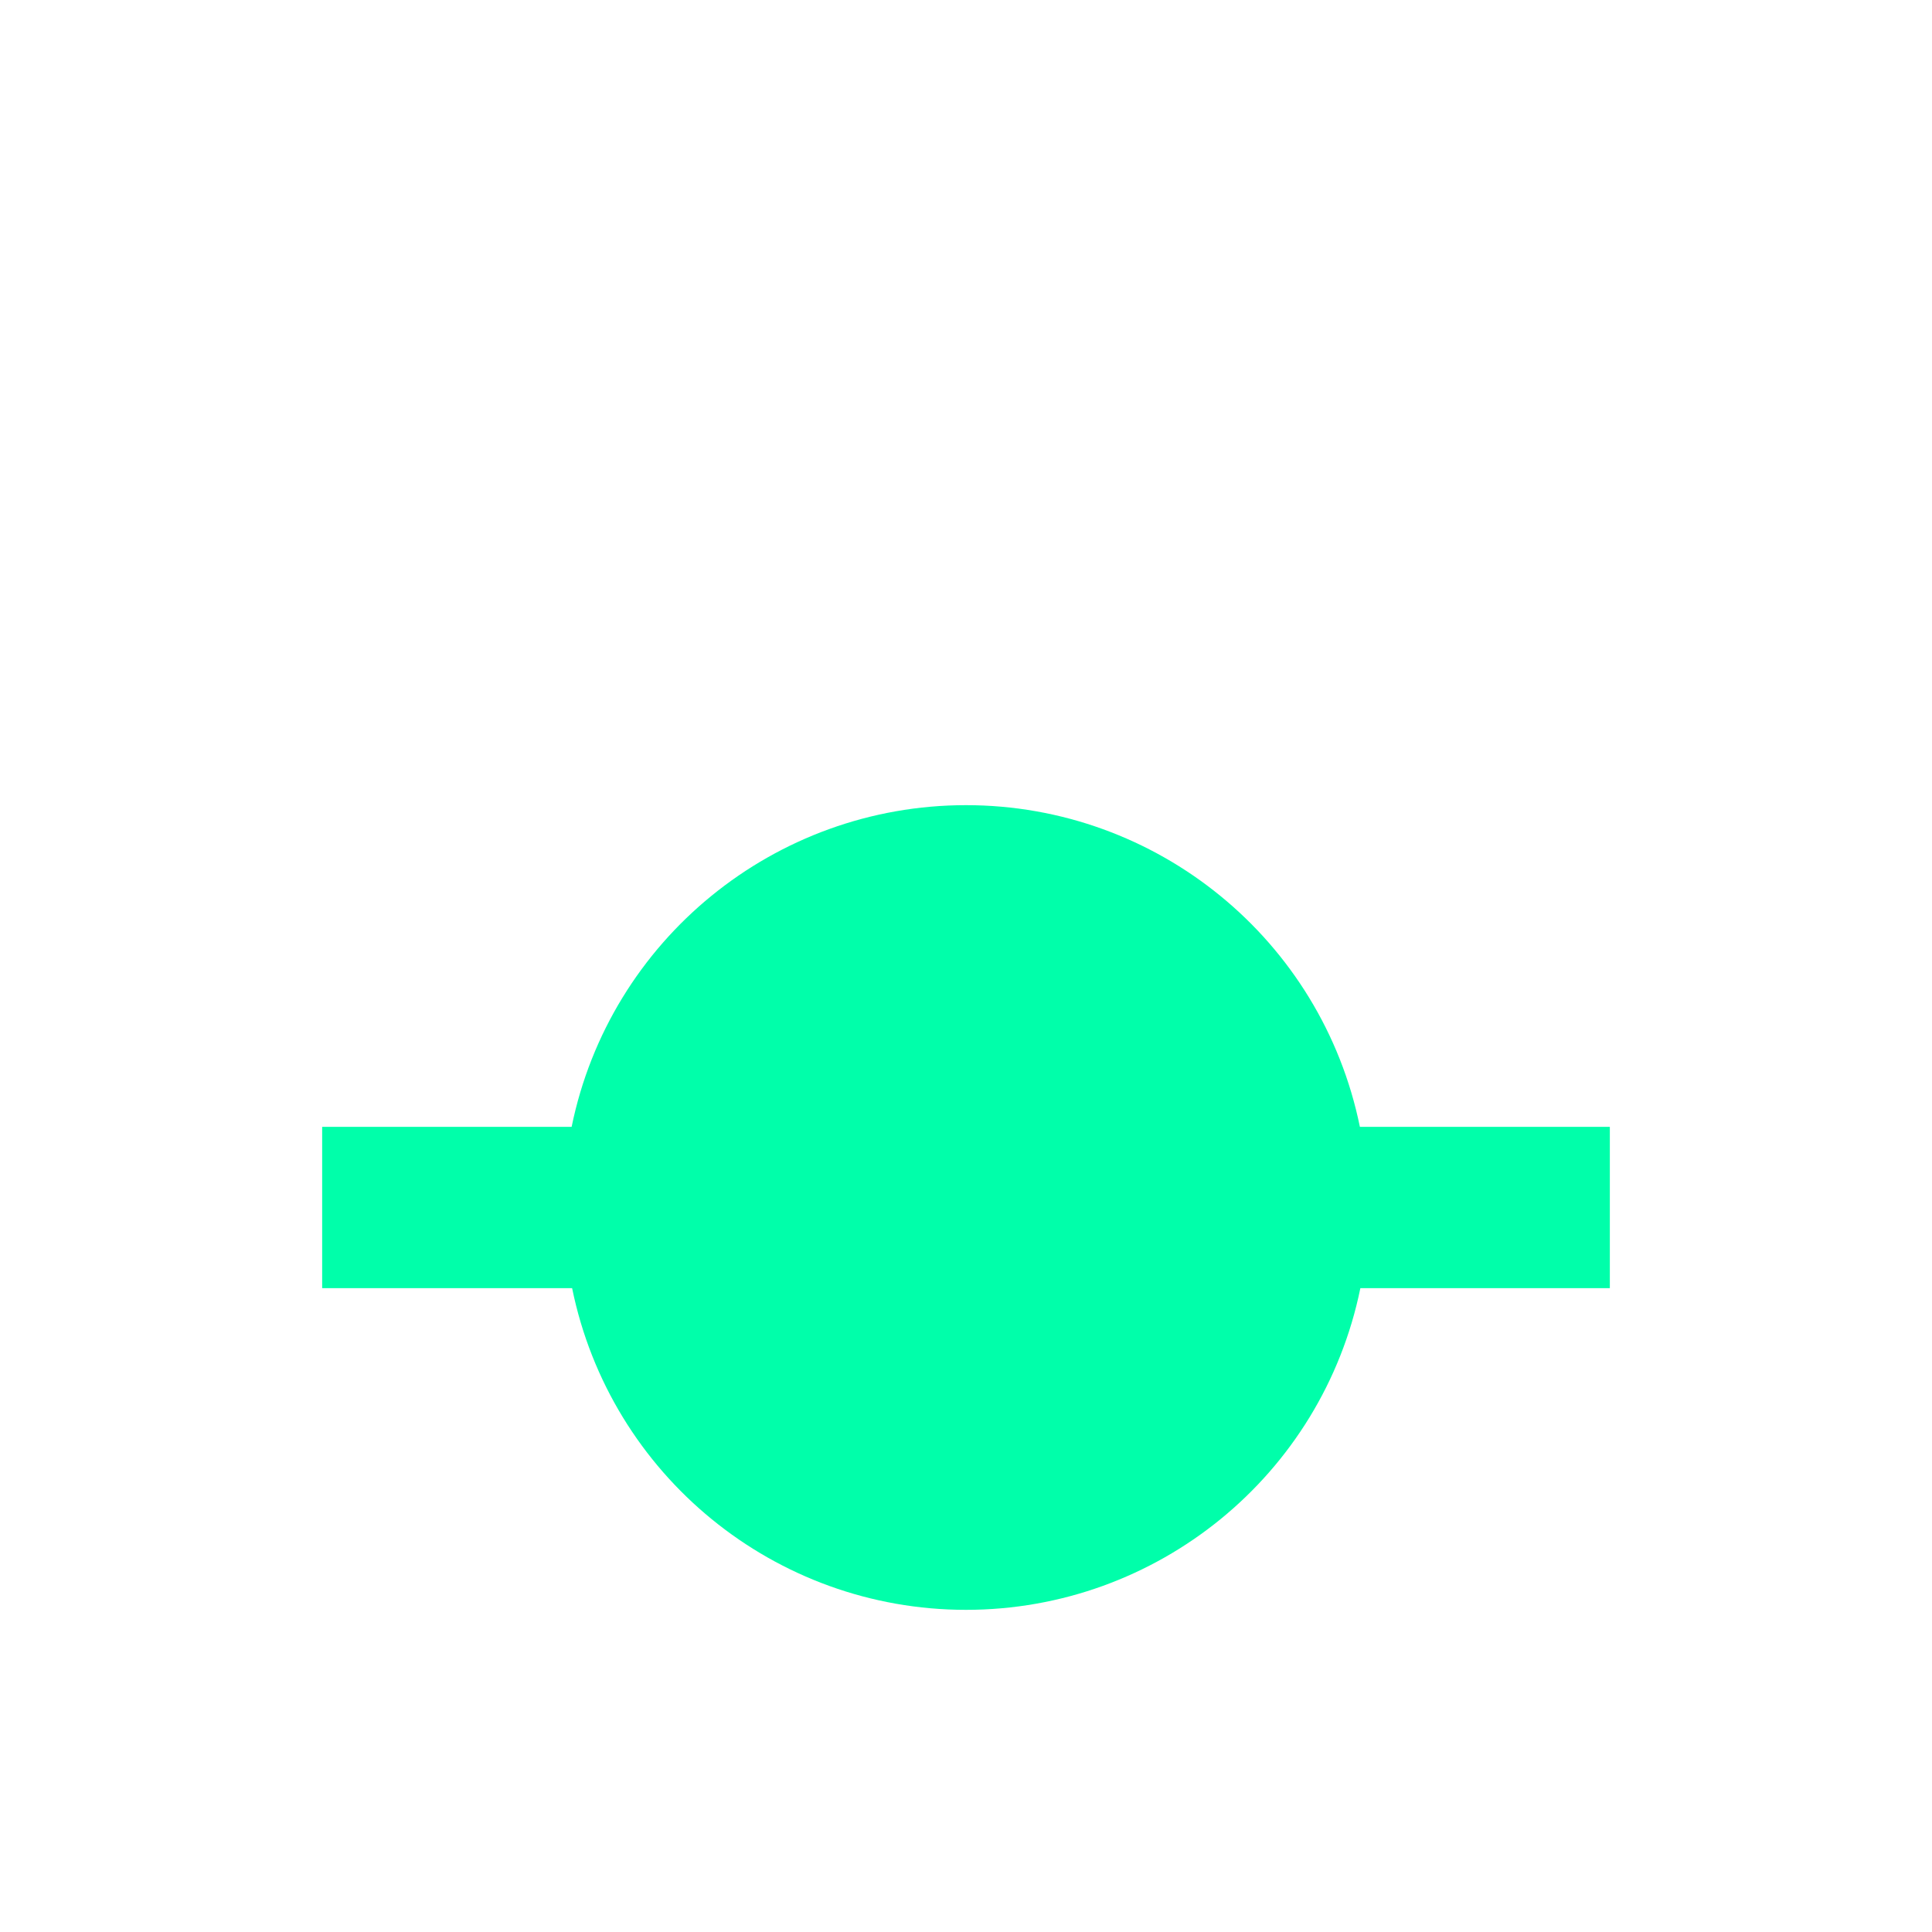 <svg xmlns="http://www.w3.org/2000/svg" xmlns:xlink="http://www.w3.org/1999/xlink" width="16" height="16" viewBox="0 0 16 16" version="1.1">
<g id="surface1">
<path style=" stroke:none;fill-rule:nonzero;fill:rgb(0%,100%,66.667%);fill-opacity:1;" d="M 8 6.668 C 6.418 6.668 5.051 7.781 4.734 9.332 L 2.668 9.332 L 2.668 10.668 L 4.738 10.668 C 5.055 12.219 6.418 13.332 8 13.332 C 9.582 13.332 10.949 12.219 11.266 10.668 L 13.332 10.668 L 13.332 9.332 L 11.262 9.332 C 10.945 7.781 9.582 6.668 8 6.668 Z M 8 6.668 "/>
</g>
</svg>
